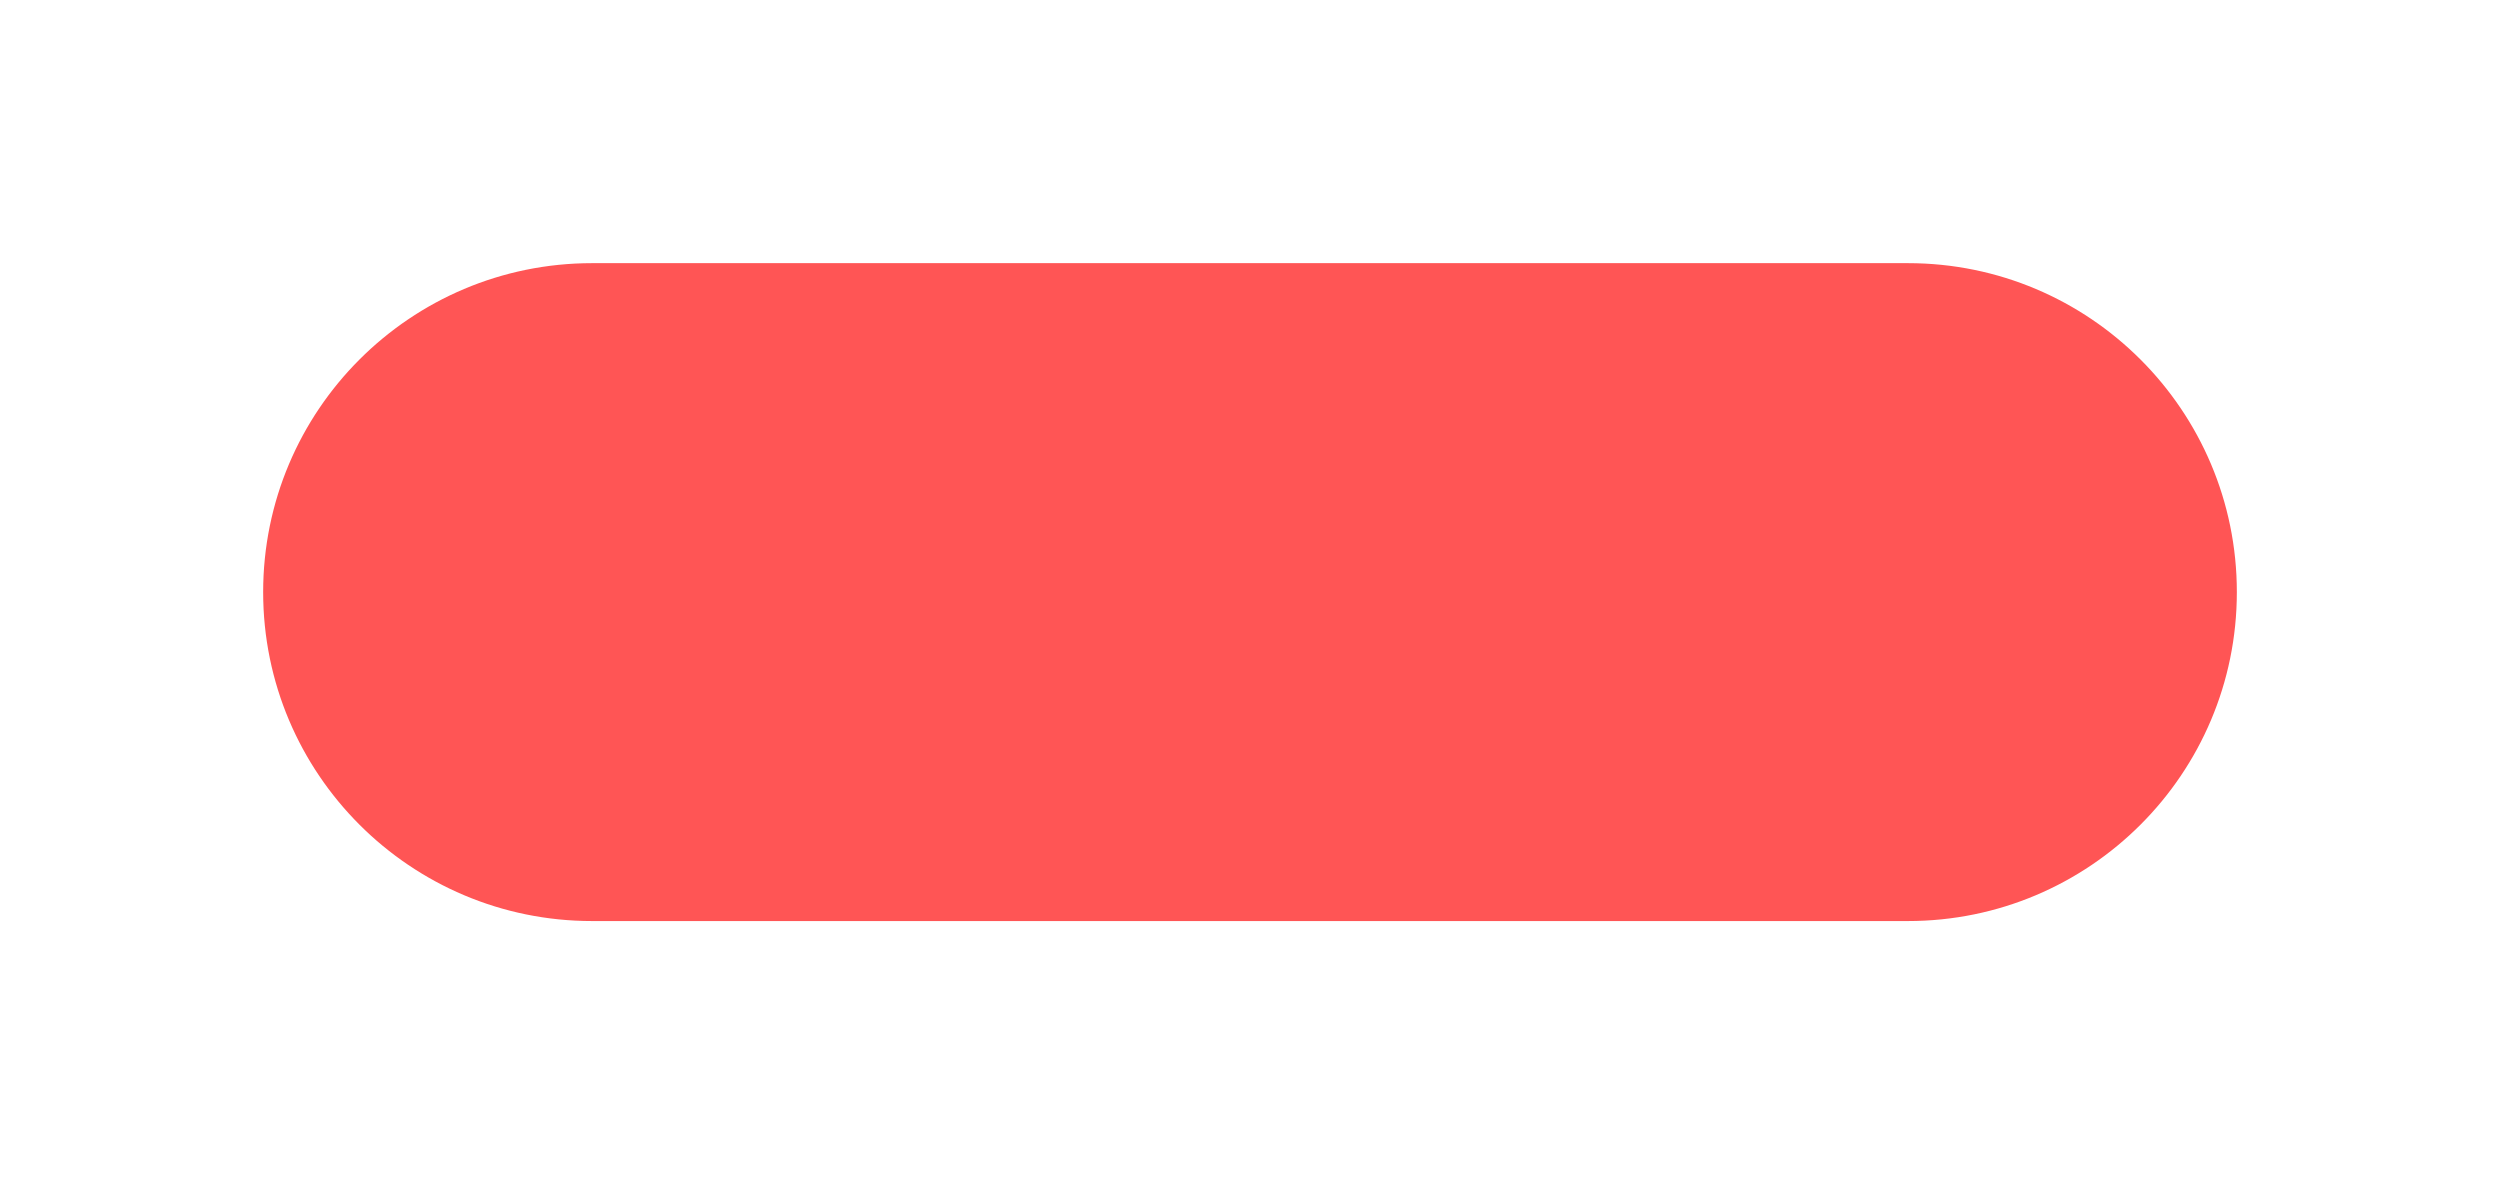 <svg width="57" height="27" viewBox="0 0 57 27" fill="none" xmlns="http://www.w3.org/2000/svg">
<g filter="url(#filter0_d_13_781)">
<path d="M43.5 3H13.5C9.358 3 6 6.358 6 10.5C6 14.642 9.358 18 13.5 18H43.5C47.642 18 51 14.642 51 10.5C51 6.358 47.642 3 43.5 3Z" fill="#FF5555"/>
</g>
<defs>
<filter id="filter0_d_13_781" x="0" y="0" width="57" height="27" filterUnits="userSpaceOnUse" color-interpolation-filters="sRGB">
<feFlood flood-opacity="0" result="BackgroundImageFix"/>
<feColorMatrix in="SourceAlpha" type="matrix" values="0 0 0 0 0 0 0 0 0 0 0 0 0 0 0 0 0 0 127 0" result="hardAlpha"/>
<feOffset dy="3"/>
<feGaussianBlur stdDeviation="3"/>
<feColorMatrix type="matrix" values="0 0 0 0 0 0 0 0 0 0 0 0 0 0 0 0 0 0 0.161 0"/>
<feBlend mode="normal" in2="BackgroundImageFix" result="effect1_dropShadow_13_781"/>
<feBlend mode="normal" in="SourceGraphic" in2="effect1_dropShadow_13_781" result="shape"/>
</filter>
</defs>
</svg>
